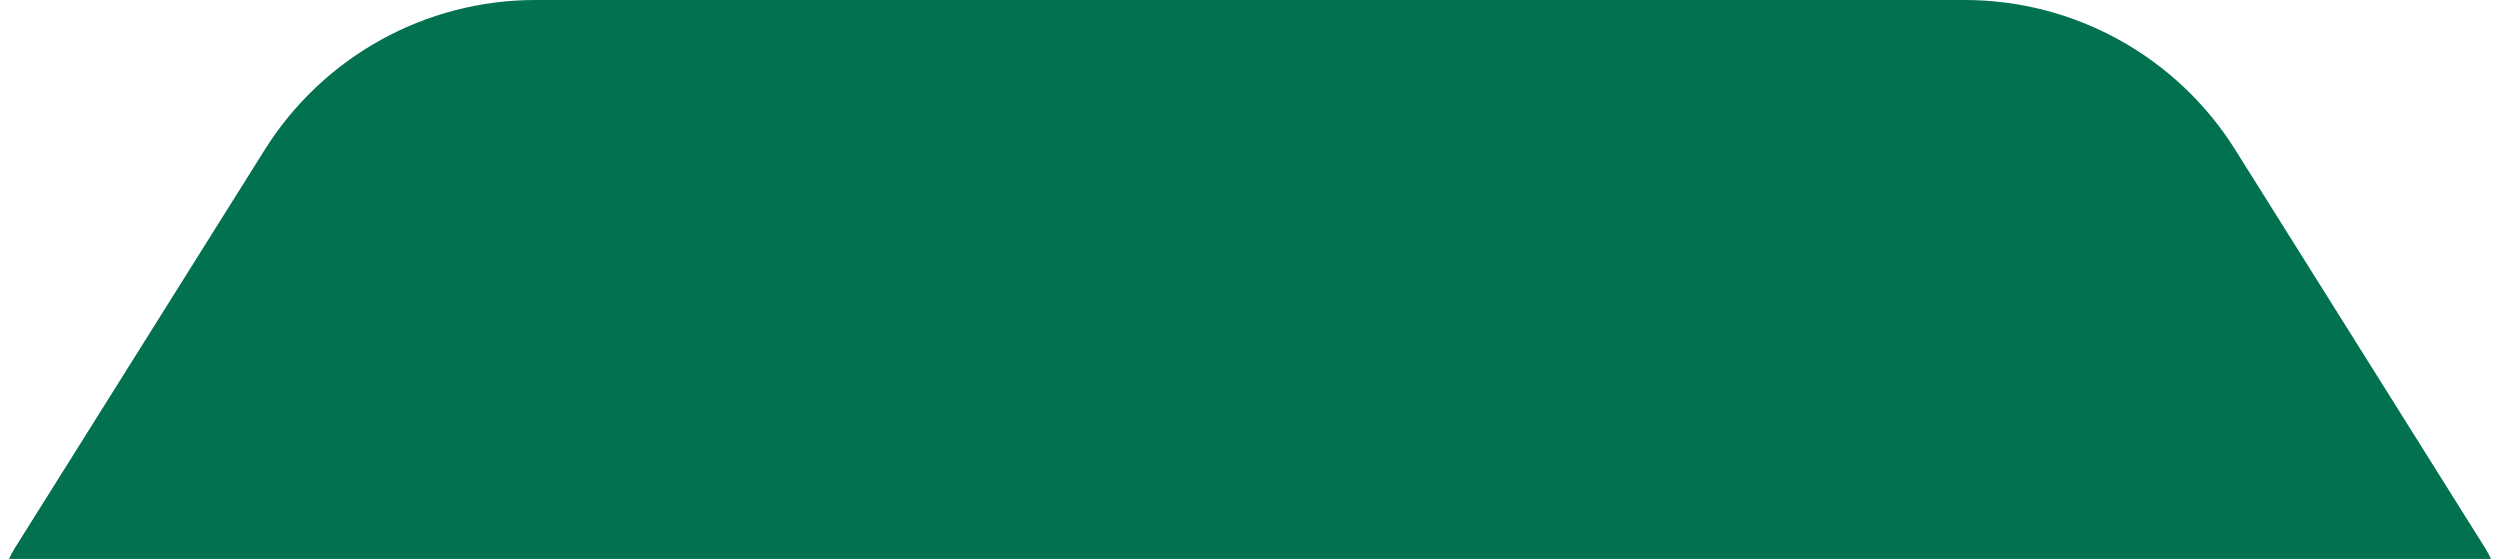 <?xml version="1.0" encoding="UTF-8" standalone="no"?>
<svg
   width="735.841"
   zoomAndPan="magnify"
   viewBox="0 0 551.881 123.383"
   height="164.51"
   preserveAspectRatio="xMidYMid"
   version="1.0"
   id="svg238"
   xmlns="http://www.w3.org/2000/svg"
   xmlns:svg="http://www.w3.org/2000/svg">
  <defs
     id="defs68">
    <clipPath
       id="5ff83354e2">
      <path
         d="m 482,686.617 h 552.481 V 810 H 482 Z m 0,0"
         clip-rule="nonzero"
         id="path49" />
    </clipPath>
    <clipPath
       id="02361caae2">
      <path
         d="m 600.441,686.617 h 315.512 c 24.266,0 46.828,12.48 59.727,33.035 l 55.16,87.918 c 4.172,6.648 4.402,15.039 0.602,21.906 -3.797,6.871 -11.027,11.133 -18.875,11.133 H 503.828 c -7.848,0 -15.078,-4.262 -18.875,-11.133 -3.801,-6.867 -3.566,-15.258 0.602,-21.906 l 55.16,-87.918 c 12.898,-20.555 35.461,-33.035 59.727,-33.035 z m 0,0"
         clip-rule="nonzero"
         id="path50" />
    </clipPath>
    <clipPath
       id="ef4e60996f">
      <path
         d="M 0,0.617 H 552.48 V 124 H 0 Z m 0,0"
         clip-rule="nonzero"
         id="path51" />
    </clipPath>
    <clipPath
       id="ac3fc7df46">
      <path
         d="m 118.441,0.617 h 315.512 c 24.266,0 46.828,12.48 59.727,33.035 l 55.16,87.918 c 4.172,6.648 4.402,15.039 0.602,21.906 -3.797,6.871 -11.027,11.133 -18.875,11.133 H 21.828 c -7.848,0 -15.078,-4.262 -18.875,-11.133 -3.801,-6.867 -3.566,-15.258 0.602,-21.906 L 58.715,33.652 C 71.613,13.098 94.176,0.617 118.441,0.617 Z m 0,0"
         clip-rule="nonzero"
         id="path52" />
    </clipPath>
    <clipPath
       id="f7e7ccf3d0">
      <rect
         x="0"
         width="553"
         y="0"
         height="124"
         id="rect52" />
    </clipPath>
  </defs>
  <g
     clip-path="url(#5ff83354e2)"
     id="g156"
     transform="translate(-482.257,-686.617)">
    <g
       clip-path="url(#02361caae2)"
       id="g155">
      <g
         transform="translate(482,686)"
         id="g154">
        <g
           clip-path="url(#f7e7ccf3d0)"
           id="g153">
          <g
             clip-path="url(#ef4e60996f)"
             id="g152">
            <g
               clip-path="url(#ac3fc7df46)"
               id="g151">
              <path
                 fill="#02714f"
                 d="M -17.172,0.617 H 569.324 V 154.609 H -17.172 Z m 0,0"
                 fill-opacity="1"
                 fill-rule="nonzero"
                 id="path150" />
            </g>
          </g>
        </g>
      </g>
    </g>
  </g>
</svg>
